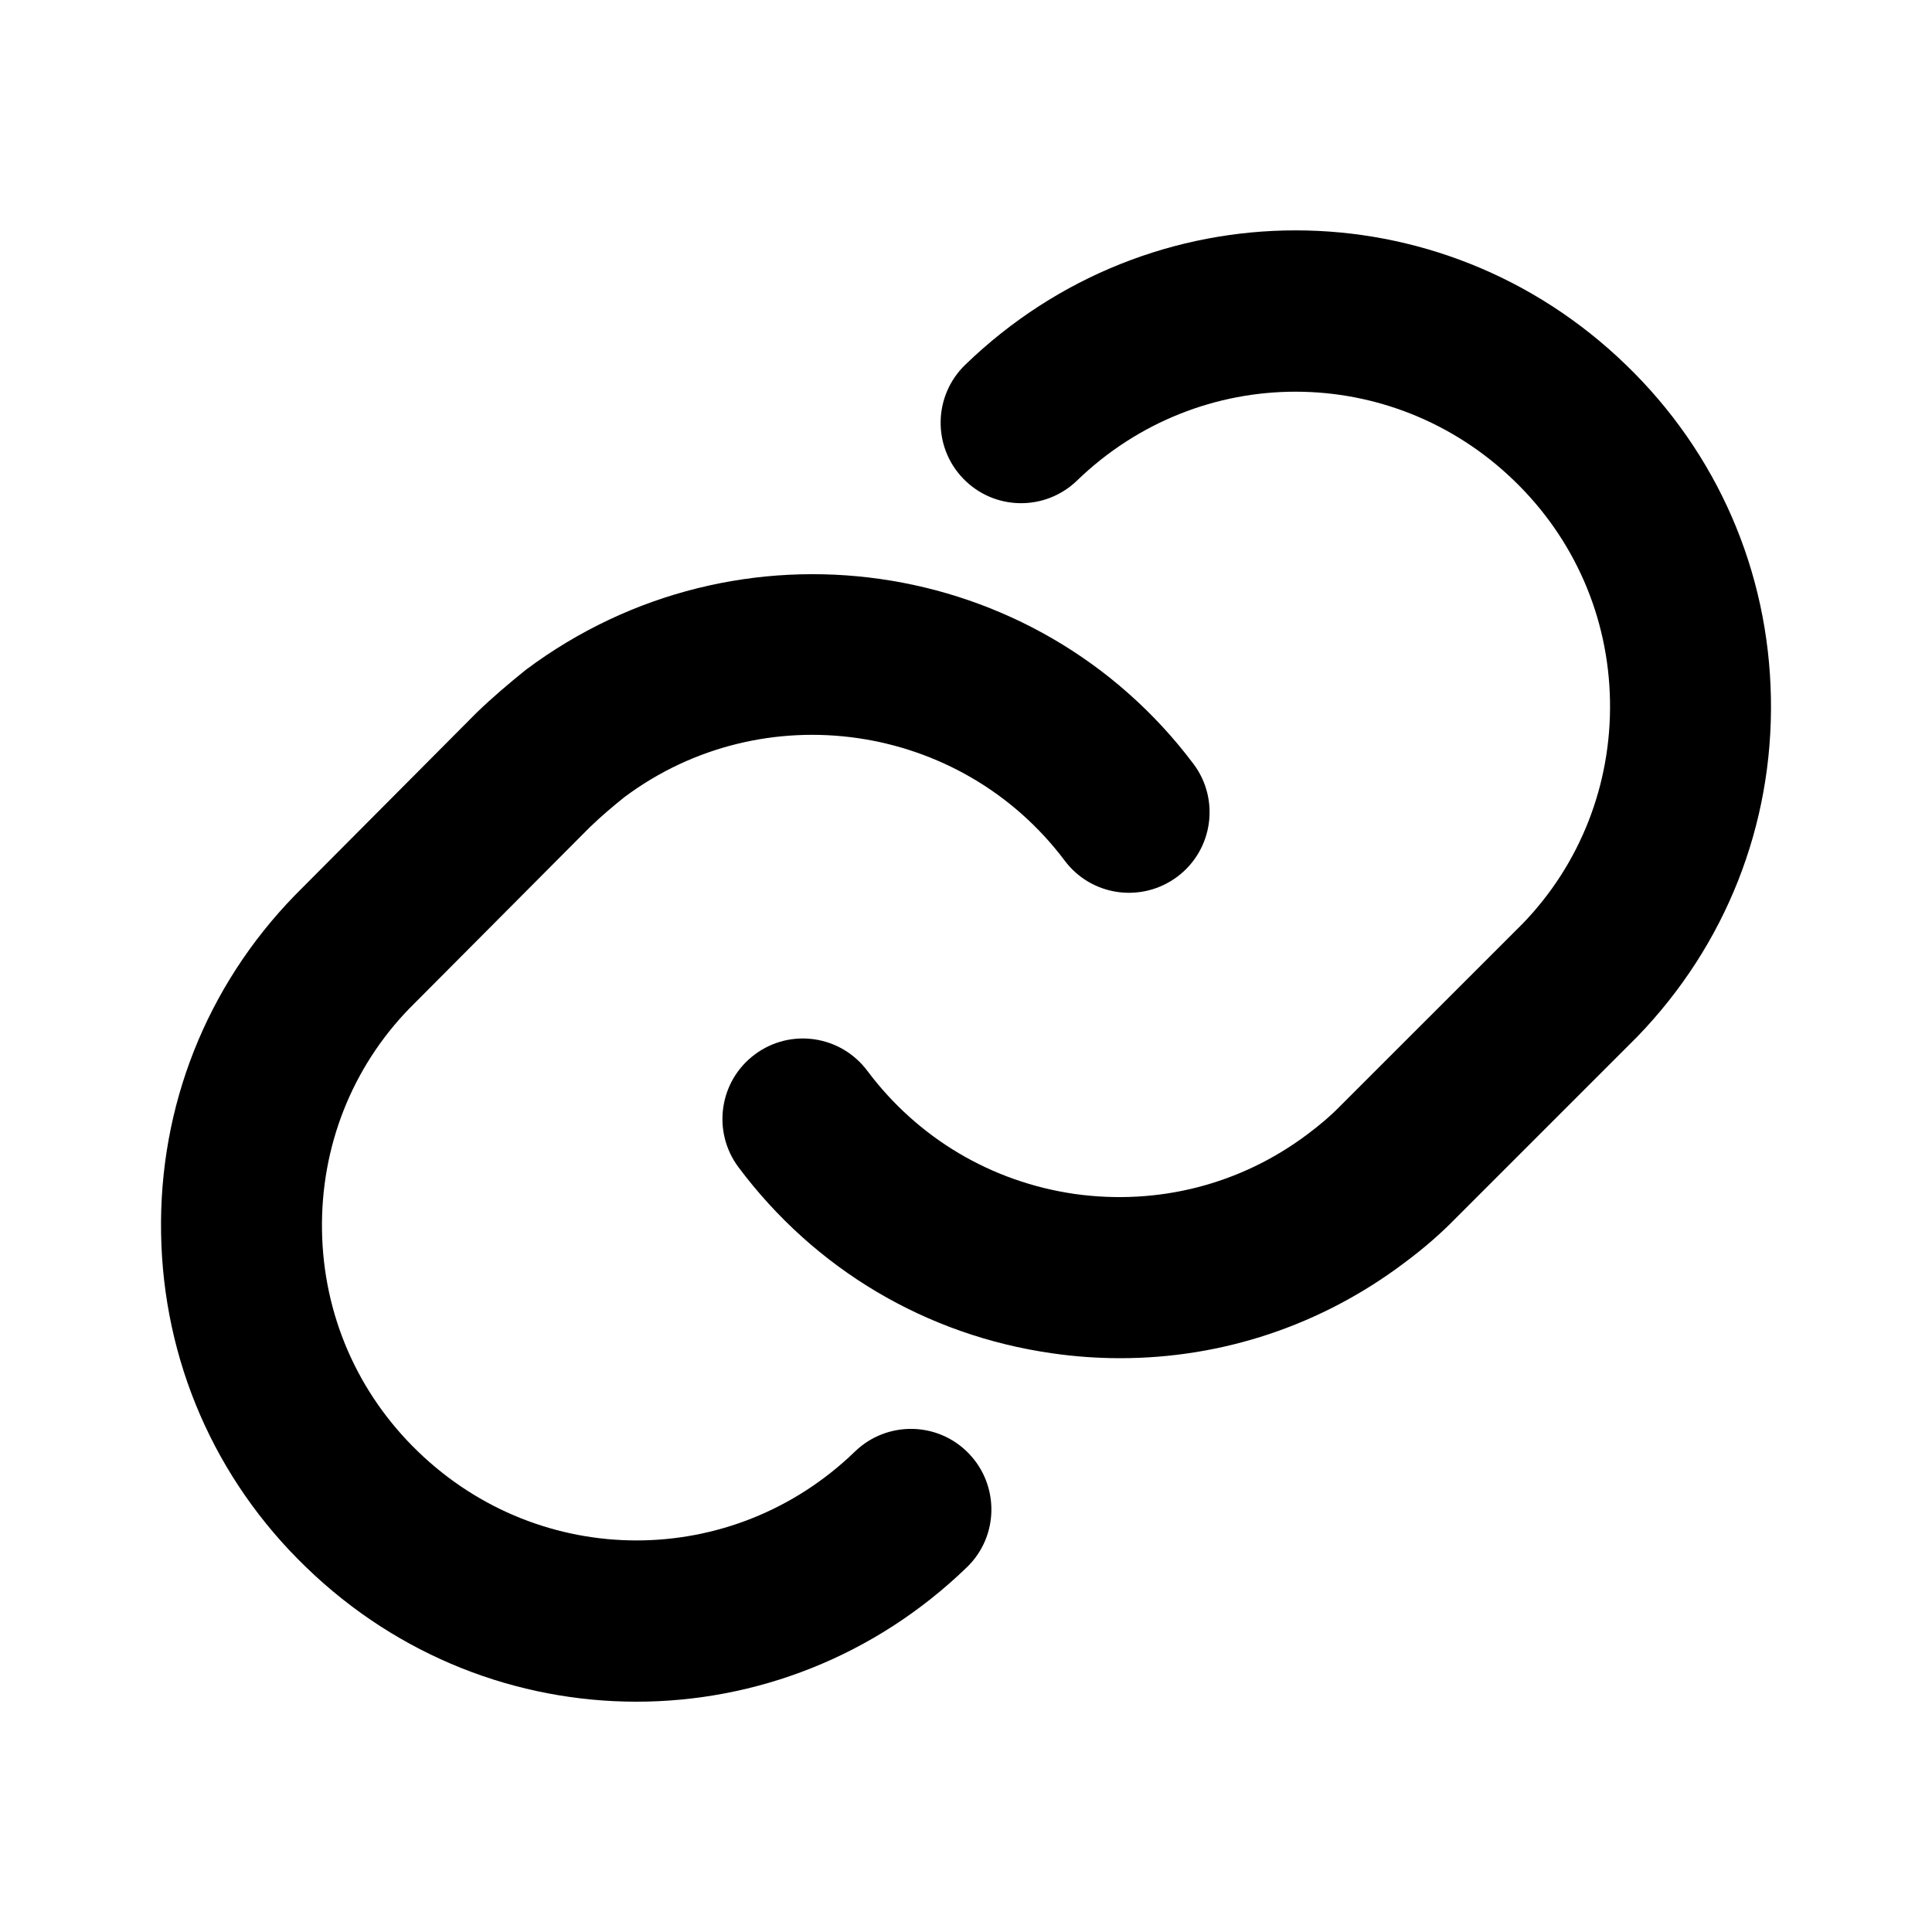 <svg width="24" height="24" viewBox="0 0 24 24" fill="none" xmlns="http://www.w3.org/2000/svg">
<path fill-rule="evenodd" clip-rule="evenodd" d="M20.198 4.532C17.897 2.305 14.291 2.305 11.99 4.532C11.593 4.916 11.582 5.549 11.966 5.946C12.351 6.344 12.983 6.353 13.38 5.969C14.903 4.497 17.287 4.499 18.808 5.97C19.558 6.694 19.982 7.666 20 8.707C20.018 9.748 19.629 10.735 18.916 11.473L16.656 13.732C16.528 13.864 16.389 13.98 16.241 14.091C15.408 14.716 14.385 14.976 13.352 14.832C12.317 14.683 11.402 14.14 10.775 13.303C10.444 12.86 9.818 12.768 9.375 13.1C8.933 13.431 8.843 14.057 9.174 14.5C10.121 15.766 11.504 16.588 13.069 16.811C13.352 16.852 13.635 16.872 13.916 16.872C15.183 16.872 16.41 16.466 17.439 15.692C17.686 15.509 17.898 15.324 18.08 15.137L20.342 12.875C21.438 11.74 22.027 10.248 21.999 8.673C21.972 7.096 21.332 5.626 20.198 4.532Z" fill="black"/>
<path fill-rule="evenodd" clip-rule="evenodd" d="M10.62 18.032C9.098 19.505 6.714 19.503 5.192 18.031C4.441 17.306 4.017 16.332 4 15.287C3.983 14.246 4.372 13.262 5.086 12.527L7.323 10.28C7.466 10.141 7.621 10.011 7.757 9.902C9.48 8.616 11.933 8.97 13.226 10.691C13.558 11.134 14.183 11.221 14.626 10.89C15.068 10.558 15.157 9.931 14.826 9.49C12.871 6.888 9.163 6.354 6.533 8.32C6.321 8.491 6.12 8.661 5.919 8.855L3.66 11.125C2.564 12.254 1.974 13.743 2.001 15.32C2.027 16.9 2.667 18.374 3.803 19.469C4.953 20.583 6.429 21.139 7.906 21.139C9.383 21.139 10.86 20.583 12.011 19.469C12.408 19.086 12.418 18.453 12.034 18.055C11.65 17.657 11.017 17.648 10.62 18.032Z" fill="black"/>
</svg>